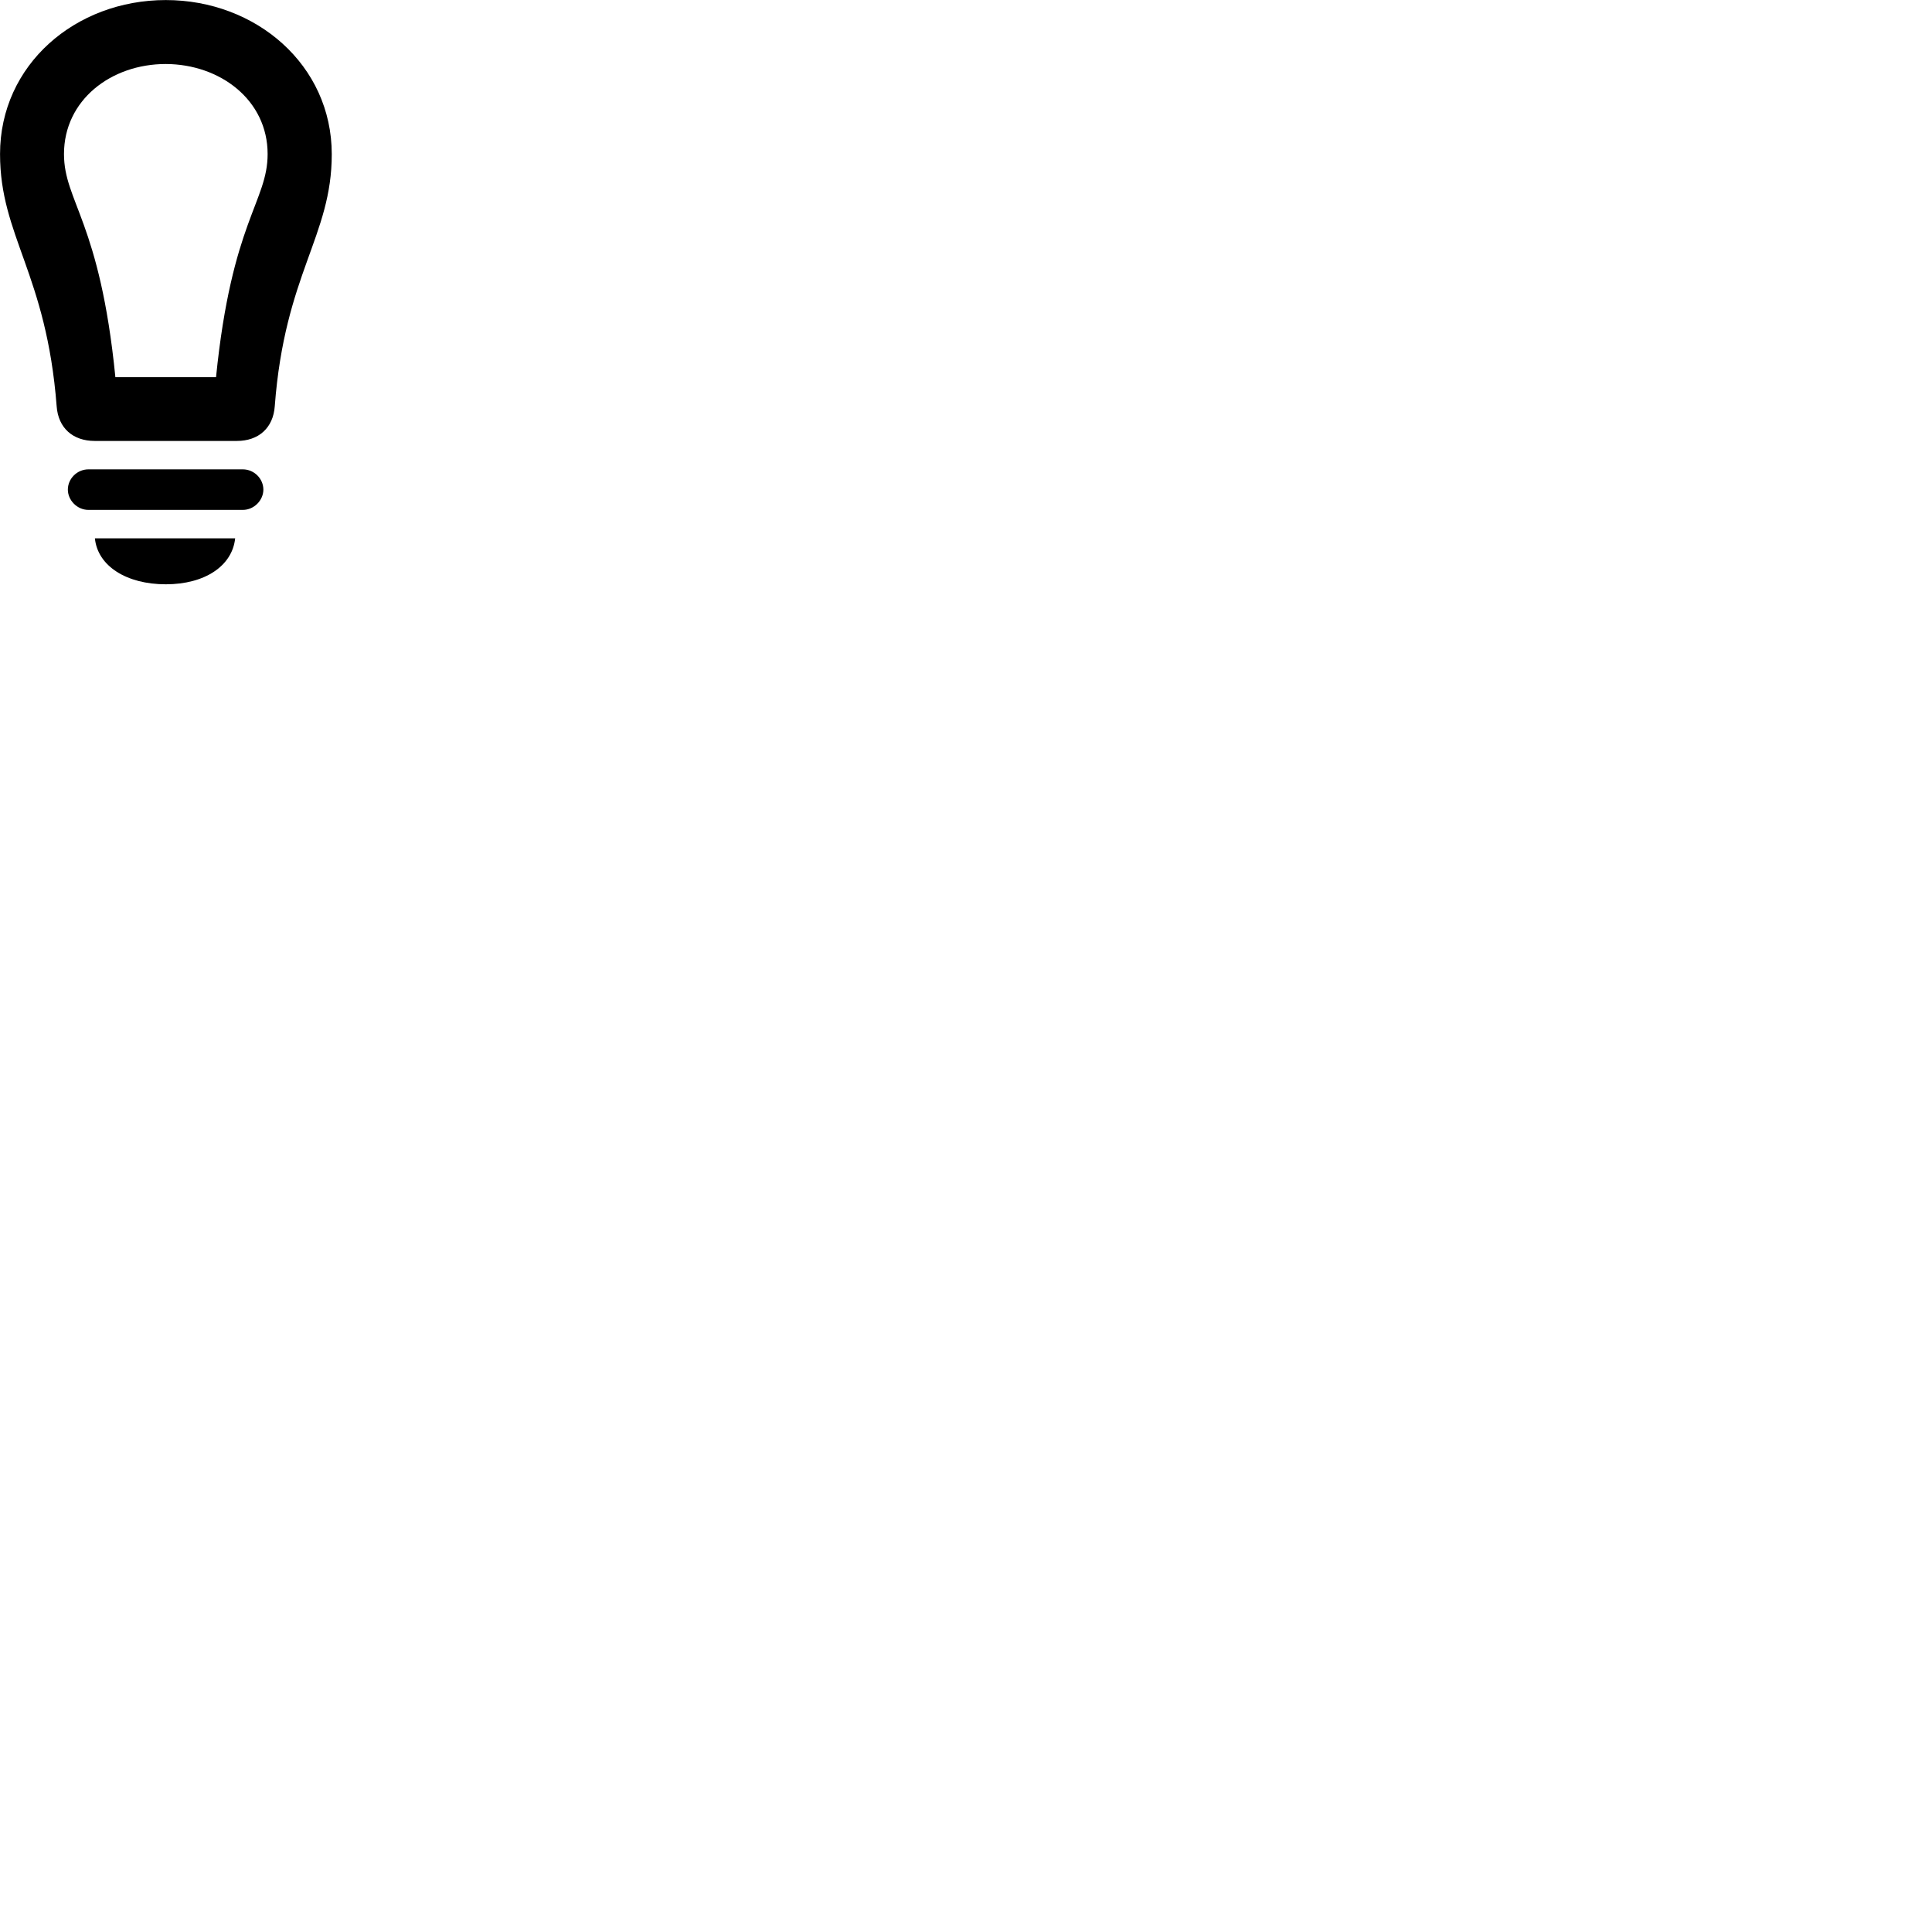 
        <svg xmlns="http://www.w3.org/2000/svg" viewBox="0 0 100 100">
            <path d="M0.002 7.973C0.002 12.223 2.402 14.153 2.932 21.023C3.012 22.153 3.772 22.823 4.902 22.823H12.262C13.382 22.823 14.142 22.153 14.222 21.023C14.742 14.153 17.172 12.233 17.172 7.983C17.172 3.363 13.252 0.003 8.582 0.003C3.902 0.003 0.002 3.353 0.002 7.973ZM3.312 7.973C3.312 5.183 5.742 3.313 8.582 3.313C11.402 3.323 13.852 5.183 13.852 7.973C13.852 10.433 11.992 11.463 11.182 19.523H5.972C5.172 11.463 3.312 10.433 3.312 7.973ZM4.582 26.393H12.562C13.162 26.393 13.632 25.883 13.632 25.343C13.632 24.783 13.162 24.293 12.562 24.293H4.582C3.982 24.293 3.512 24.783 3.512 25.343C3.512 25.883 3.982 26.393 4.582 26.393ZM8.582 30.243C10.602 30.243 12.022 29.293 12.172 27.863H4.912C5.052 29.293 6.542 30.243 8.582 30.243Z" />
        </svg>
    